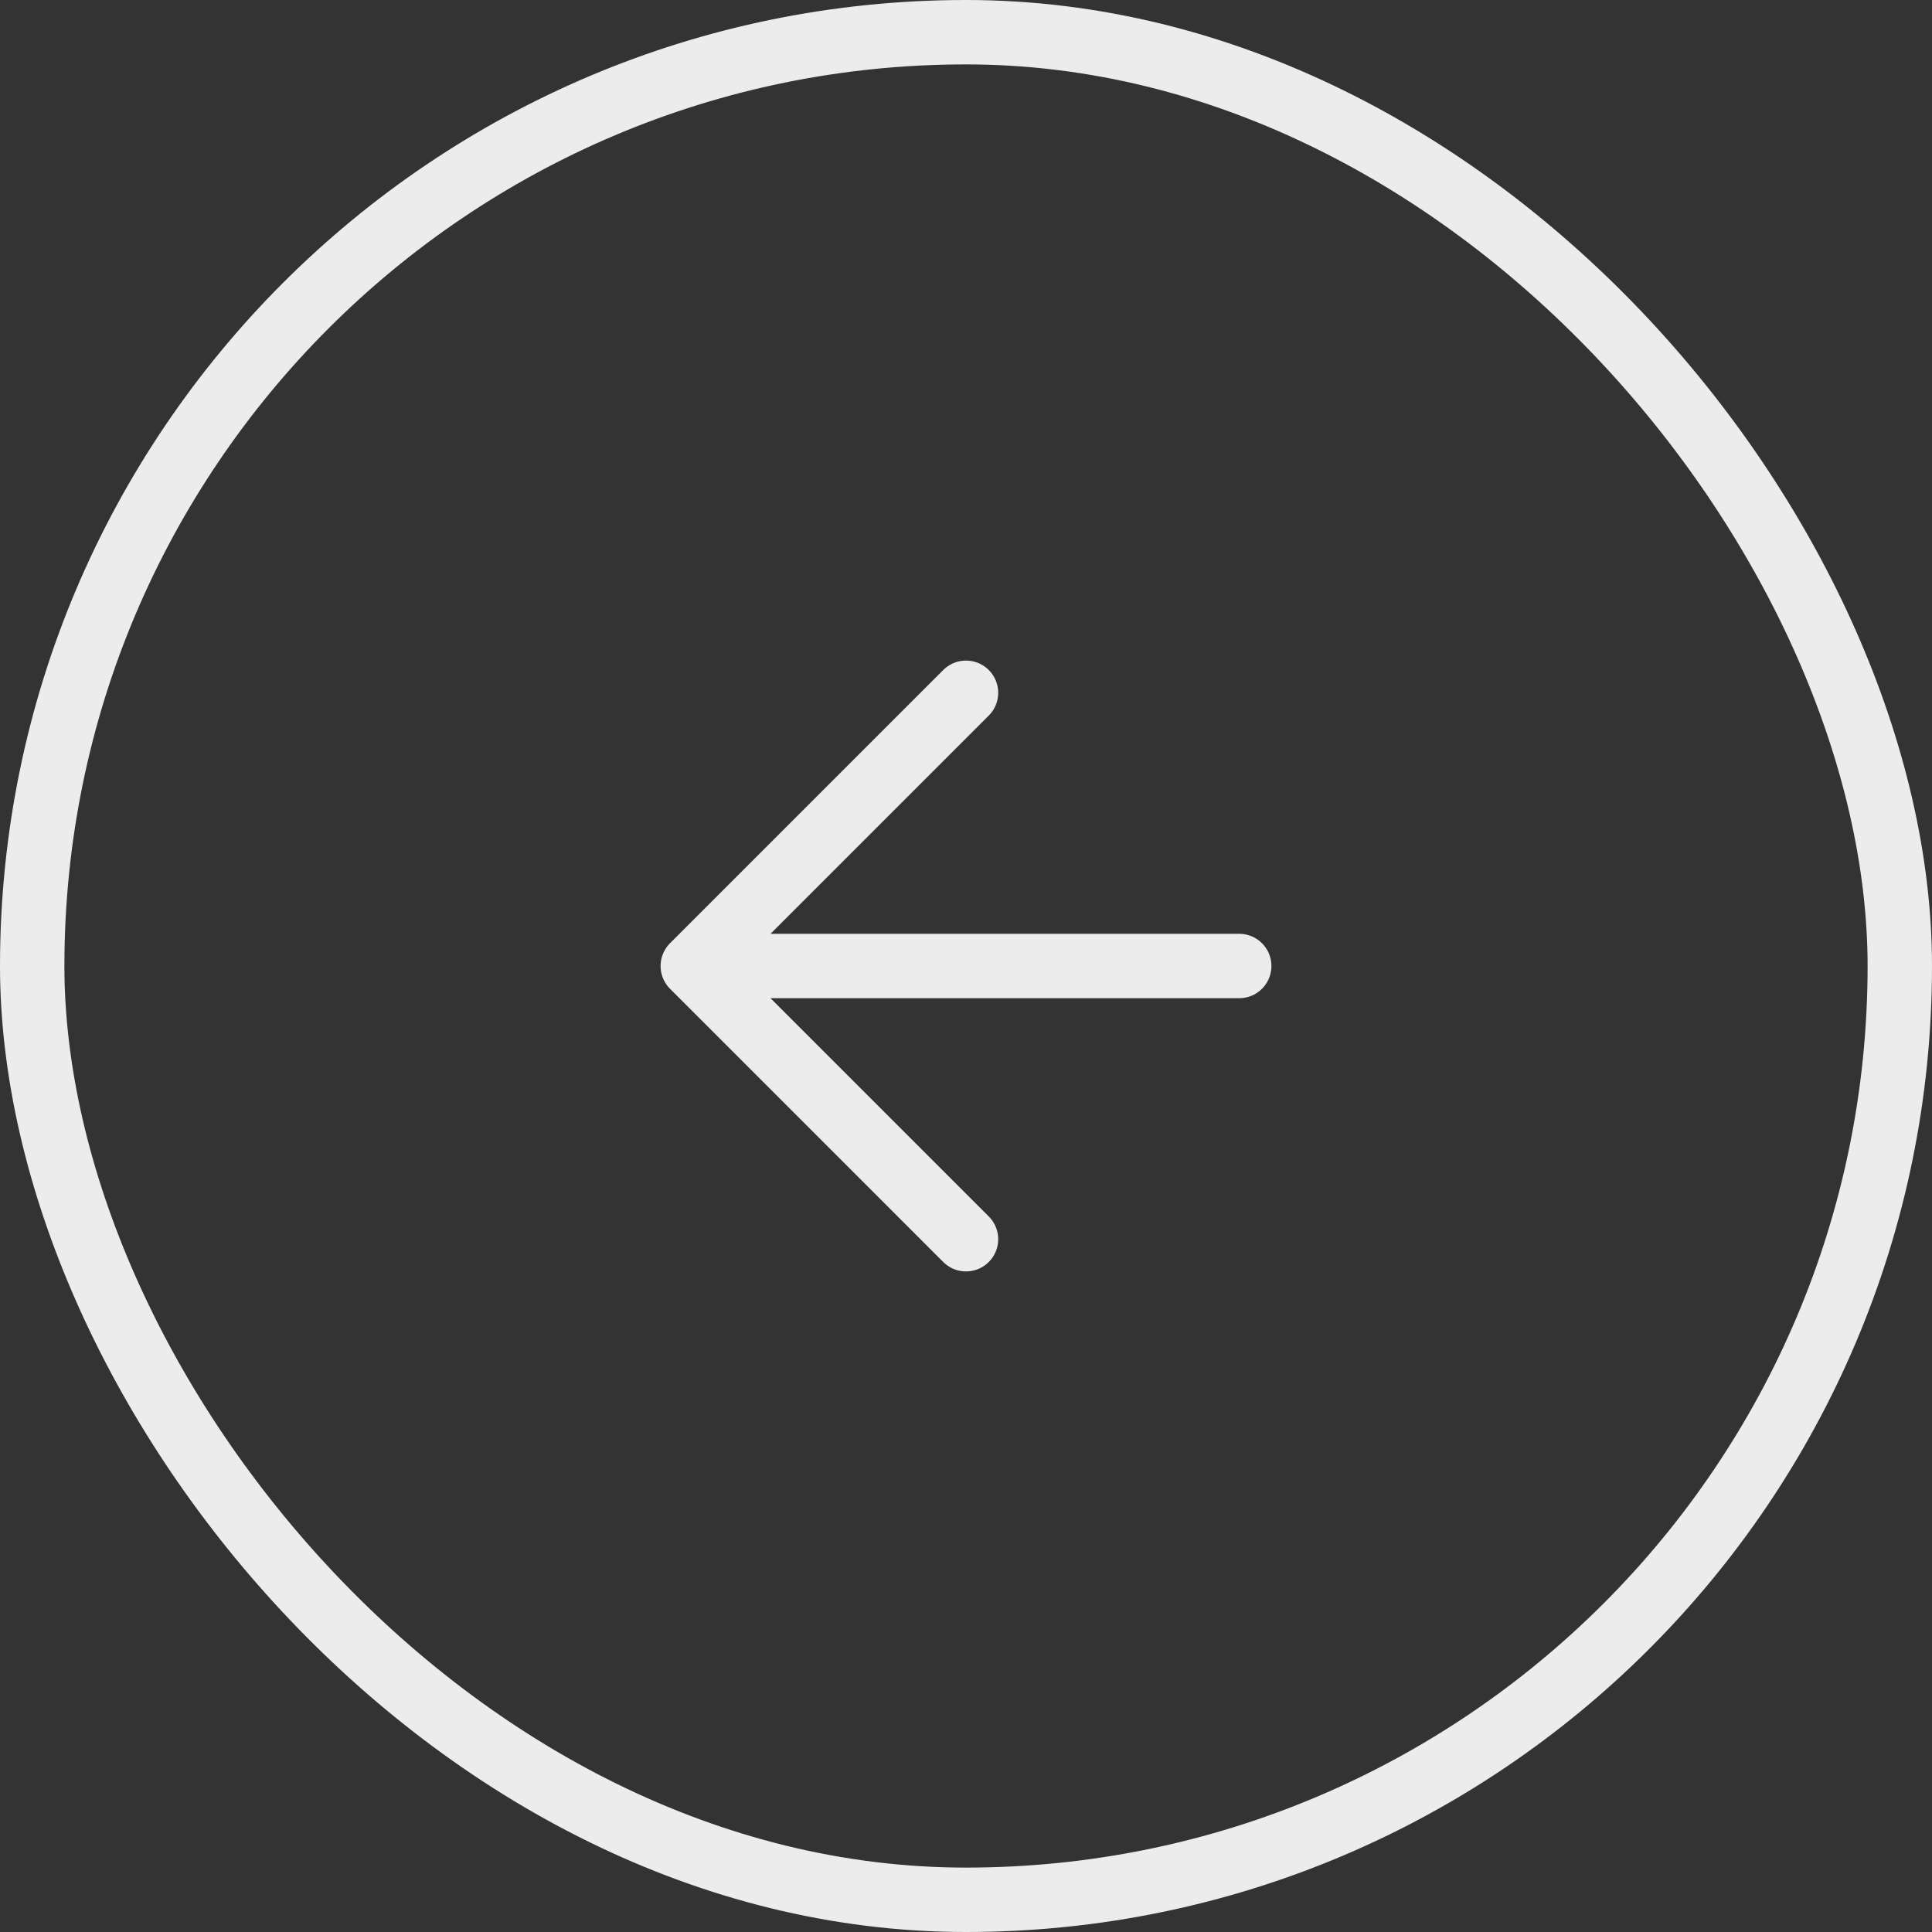 <svg width="60" height="60" viewBox="0 0 60 60" fill="none" xmlns="http://www.w3.org/2000/svg">
<rect x="0" y="0" width="60" height="60" fill="#333333" stroke="none"/>
<path d="M38.485 30L21.515 30M21.515 30L30 38.485M21.515 30L30 21.515" stroke="#ECECEC" stroke-width="2" stroke-linecap="round" stroke-linejoin="round"/>
<rect x="1" y="1" width="58" height="58" rx="29" stroke="#ECECEC" stroke-width="2"/>
</svg>
